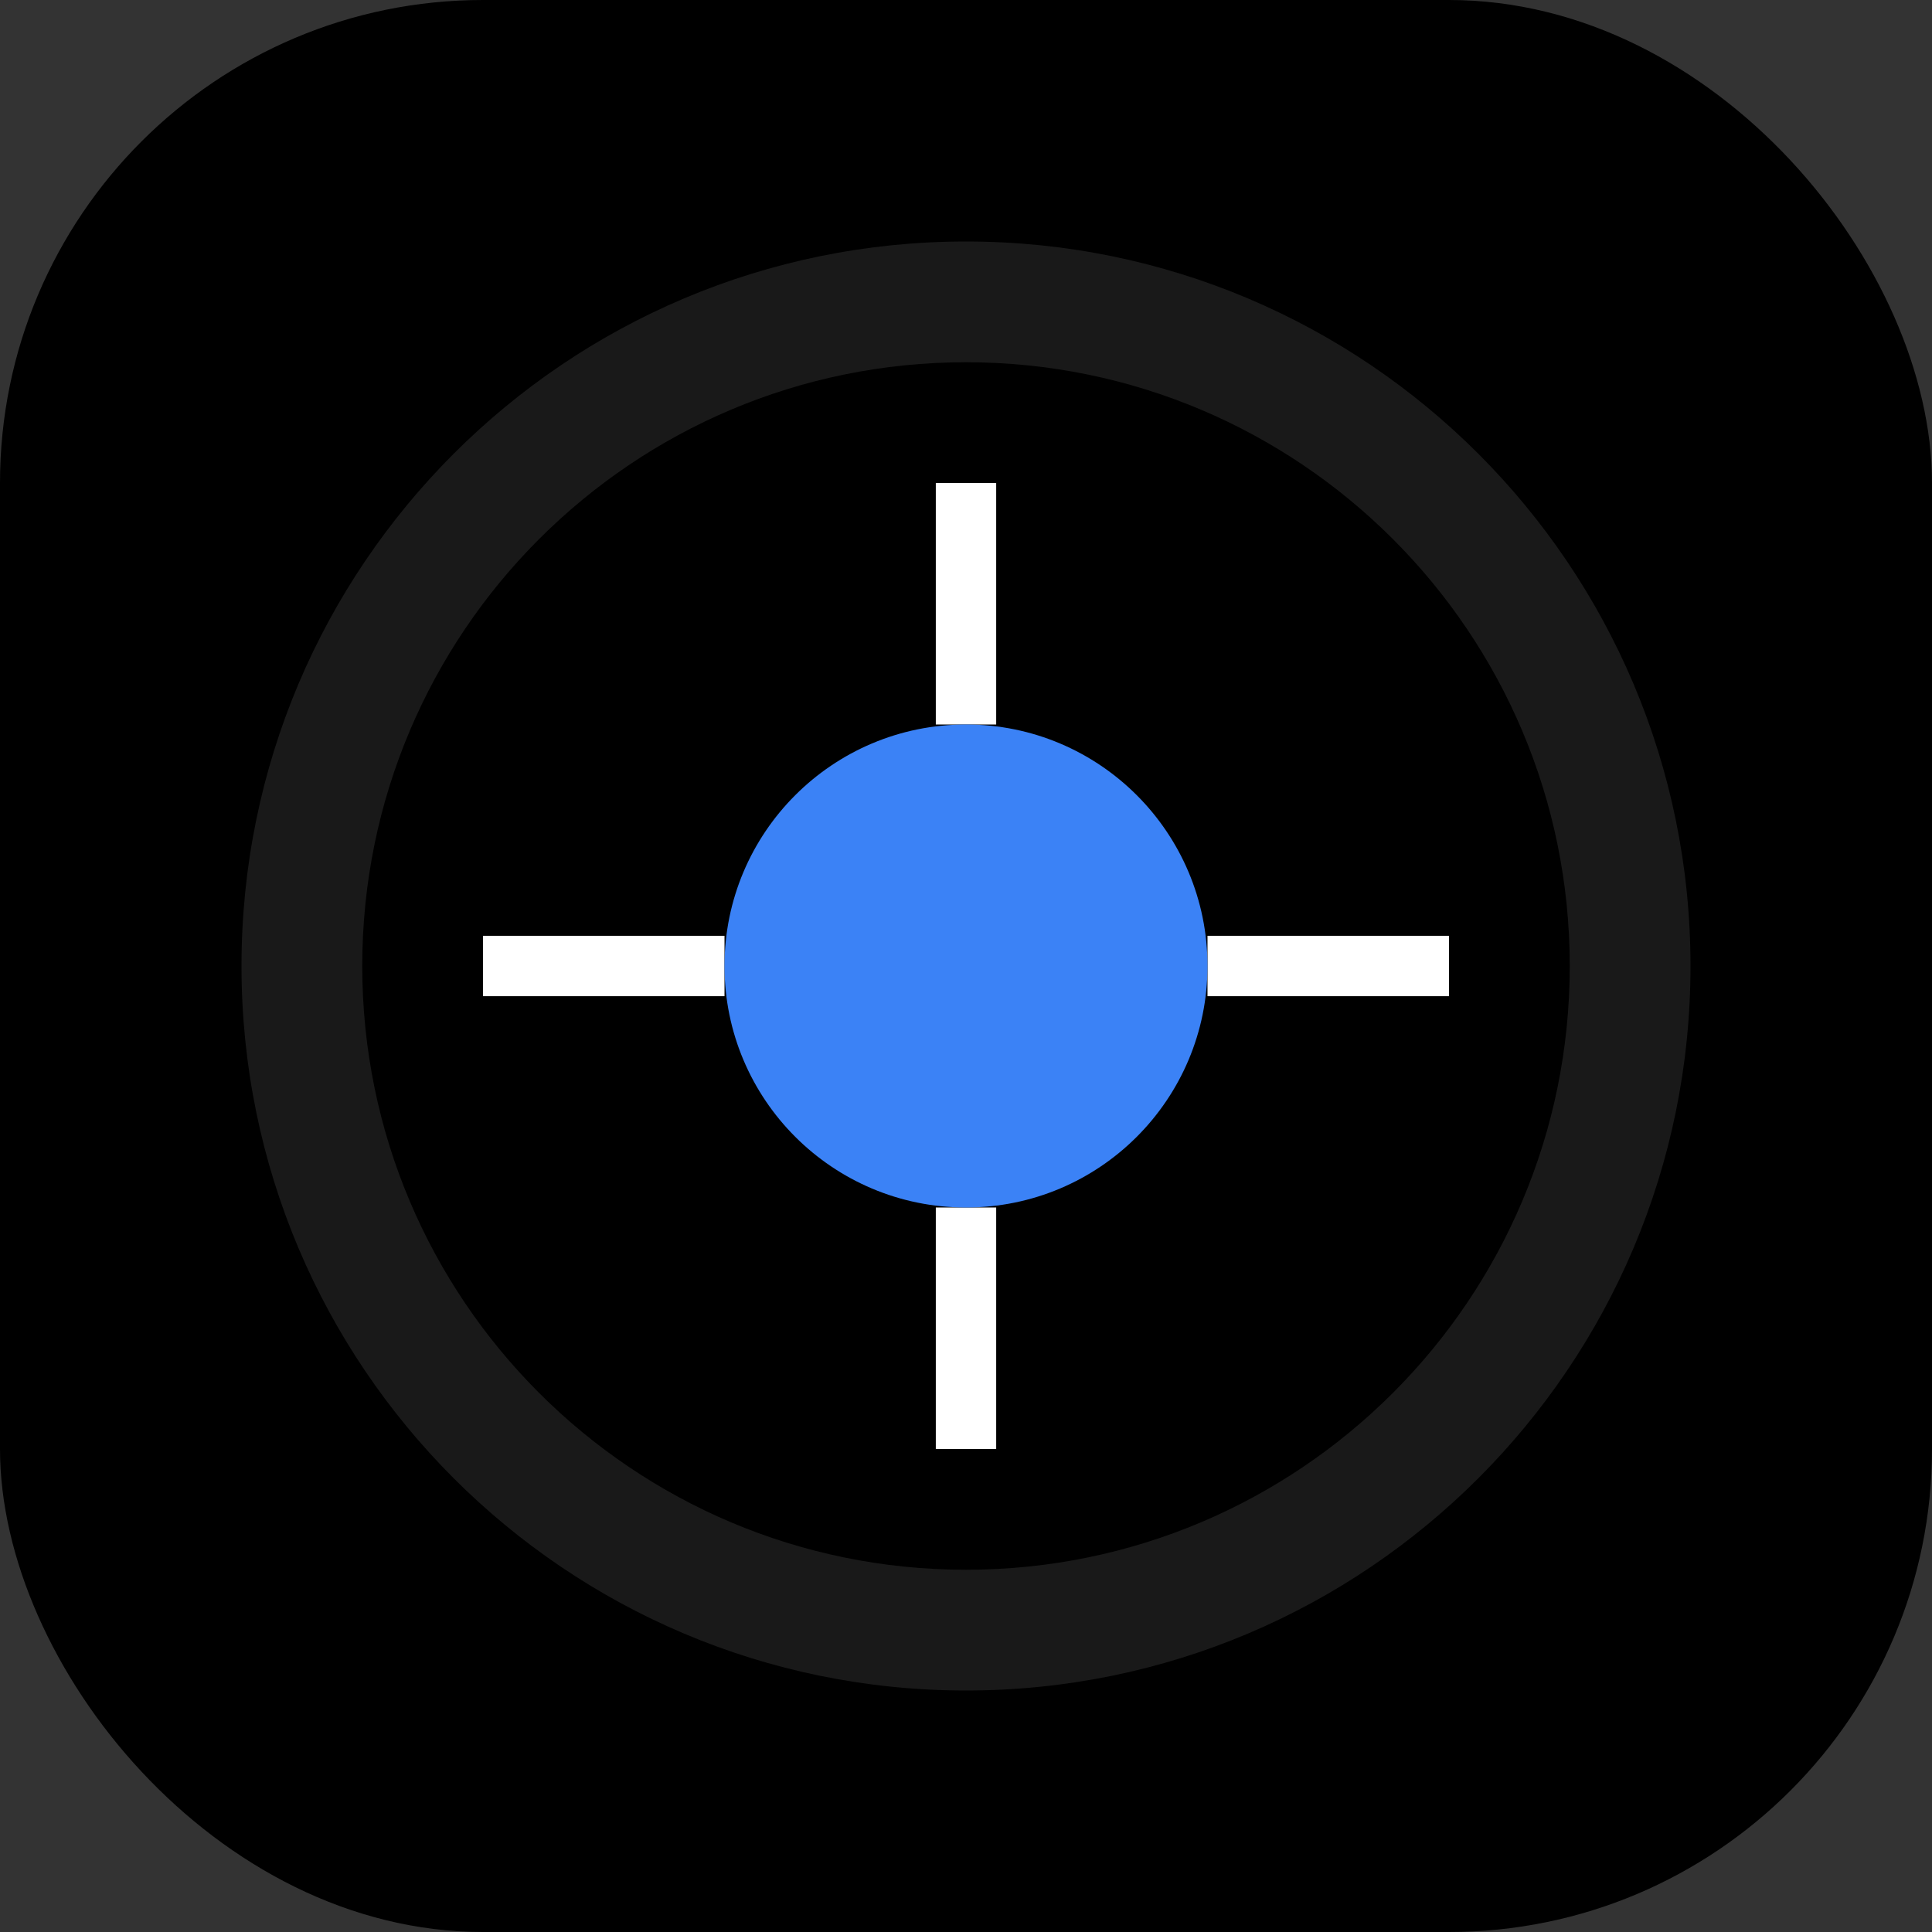 <svg width="32" height="32" viewBox="0 0 32 32" fill="none" xmlns="http://www.w3.org/2000/svg">
  <rect x="0" y="0" width="32" height="32" fill="#333333" stroke="none"/>
  <rect width="32" height="32" rx="8" fill="#000000"/>
  <path
    d="M16 4C9.373 4 4 9.373 4 16s5.373 12 12 12 12-5.373 12-12S22.627 4 16 4zm0 2c5.523 0 10 4.477 10 10s-4.477 10-10 10S6 21.523 6 16 10.477 6 16 6z"
    fill="#ffffff"
    opacity="0.1"
  />
  <path
    d="M16 8v4m0 8v4M8 16h4m8 0h4"
    stroke="#ffffff"
    strokeWidth="2"
    strokeLinecap="round"
  />
  <path
    d="M16 12c-2.21 0-4 1.79-4 4s1.79 4 4 4 4-1.79 4-4-1.79-4-4-4z"
    fill="#3B82F6"
  />
</svg> 